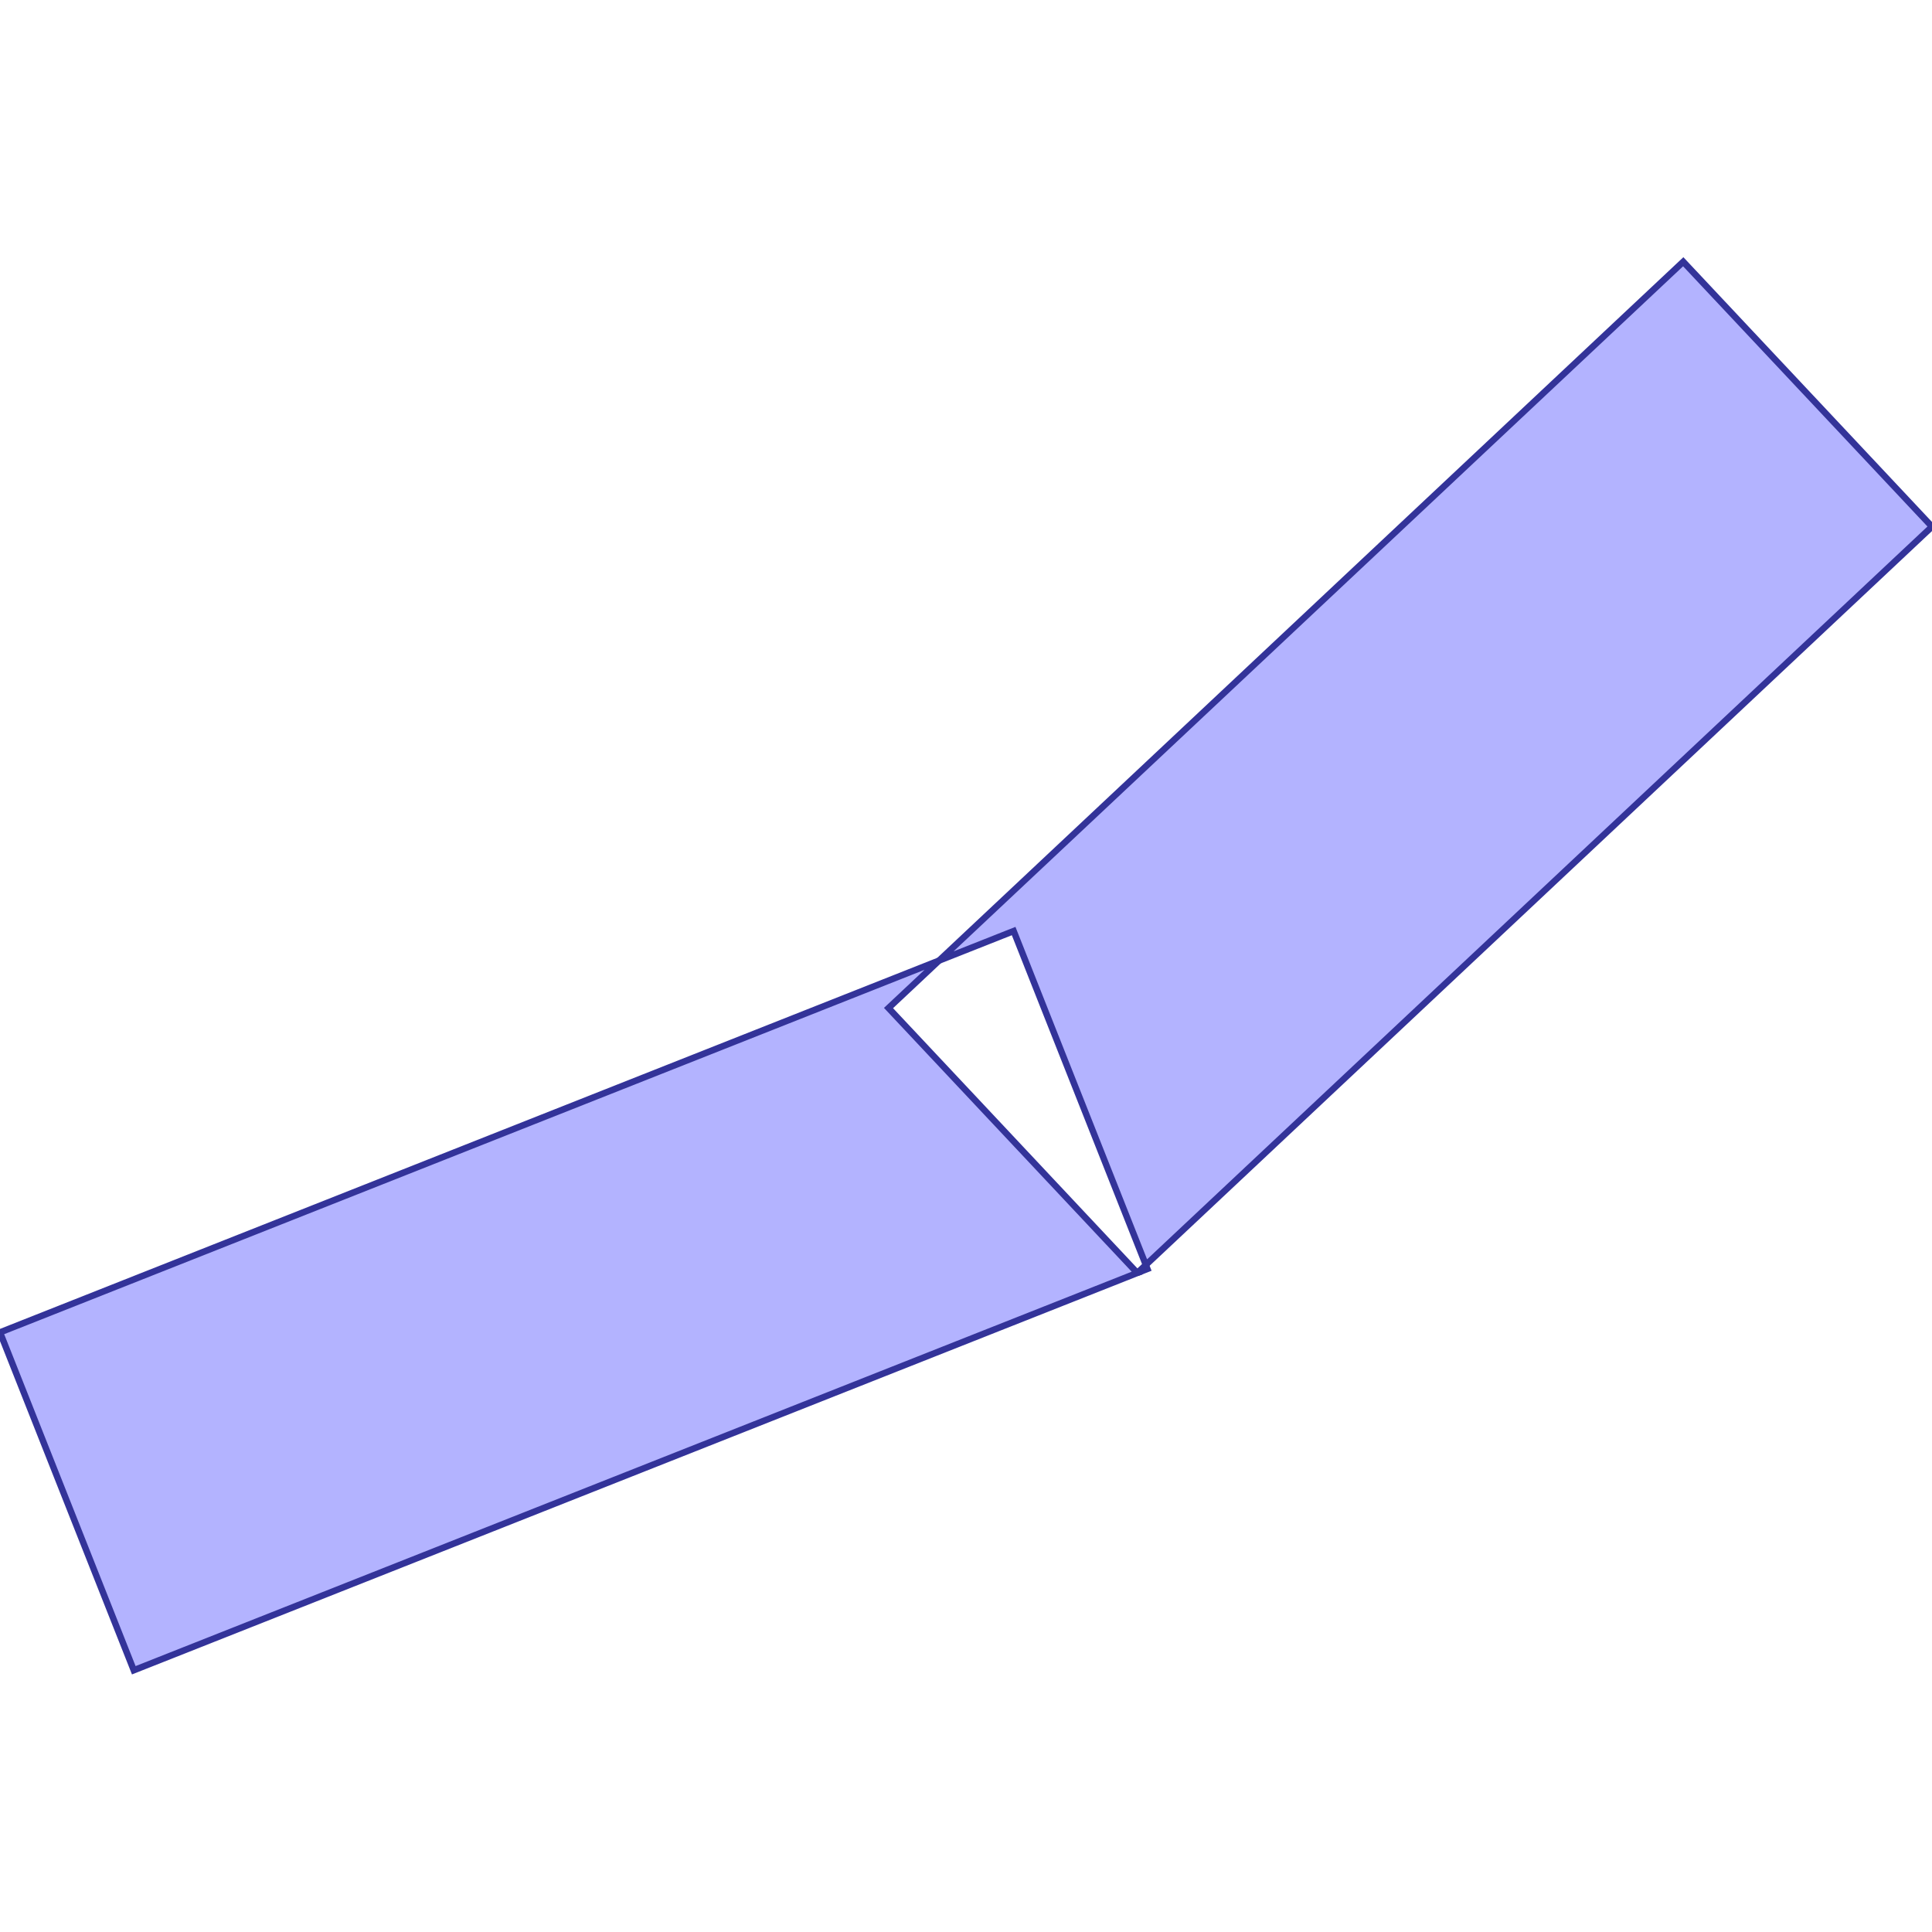 <?xml version="1.0" standalone="no"?>
<!DOCTYPE svg PUBLIC "-//W3C//DTD SVG 1.1//EN"
"http://www.w3.org/Graphics/SVG/1.1/DTD/svg11.dtd">
<svg viewBox="0 0 300 300" version="1.1"
xmlns="http://www.w3.org/2000/svg"
xmlns:xlink="http://www.w3.org/1999/xlink">
<g fill-rule="evenodd"><path d="M 176.596,197.662 L 20.773,259.357 L 7.10543e-15,206.891 L 145.815,149.159 L 137.968,156.527 L 176.596,197.662 z " style="fill-opacity:0.3;fill:rgb(0,0,255);stroke:rgb(51,51,153);stroke-width:1"/></g>
<g fill-rule="evenodd"><path d="M 176.596,197.662 L 176.596,197.662 L 176.596,197.662 L 176.596,197.662 z " style="fill-opacity:0.3;fill:rgb(0,0,255);stroke:rgb(51,51,153);stroke-width:1"/></g>
<g fill-rule="evenodd"><path d="M 176.596,197.662 L 177.924,196.415 L 178.17,197.039 L 176.596,197.662 z " style="fill-opacity:0.3;fill:rgb(0,0,255);stroke:rgb(51,51,153);stroke-width:1"/></g>
<g fill-rule="evenodd"><path d="M 177.924,196.415 L 157.398,144.573 L 145.815,149.159 L 261.372,40.643 L 300,81.778 L 177.924,196.415 z " style="fill-opacity:0.3;fill:rgb(0,0,255);stroke:rgb(51,51,153);stroke-width:1"/></g>
</svg>
